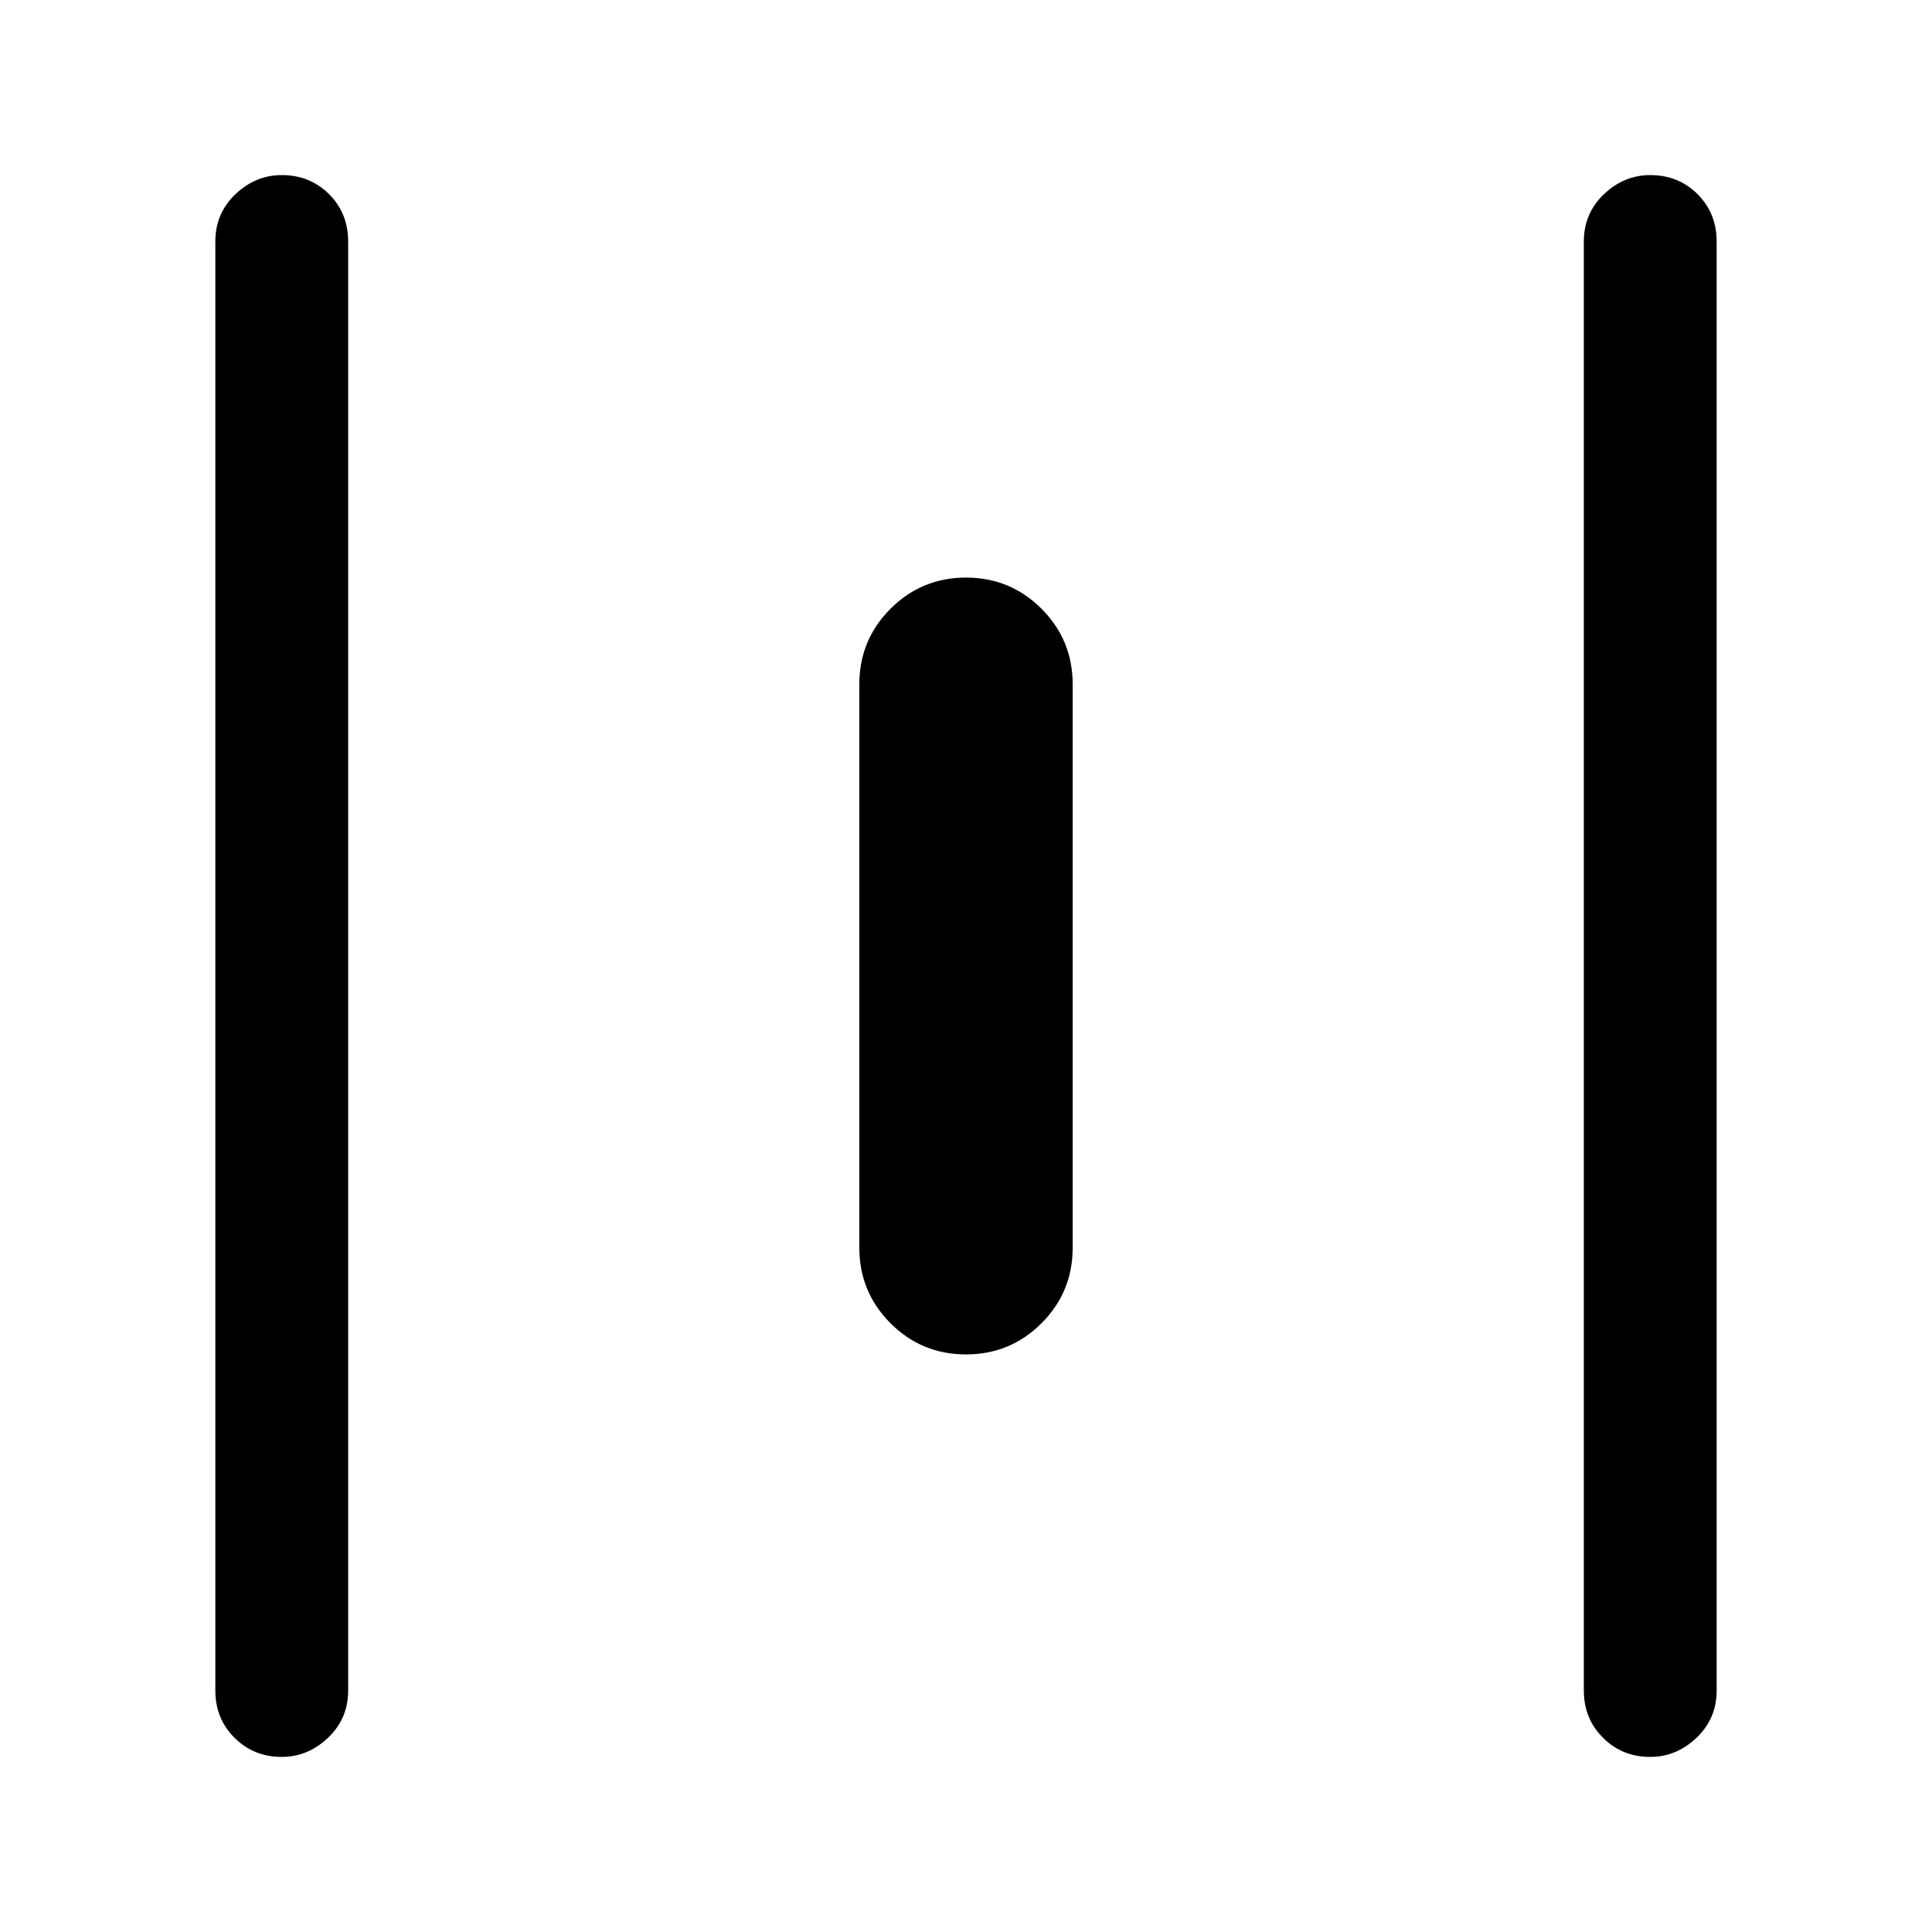 <svg xmlns="http://www.w3.org/2000/svg" height="24" width="24"><path d="M3.5 21.825Q3.15 21.825 2.913 21.587Q2.675 21.35 2.675 21V3Q2.675 2.65 2.925 2.412Q3.175 2.175 3.5 2.175Q3.85 2.175 4.088 2.412Q4.325 2.65 4.325 3V21Q4.325 21.35 4.075 21.587Q3.825 21.825 3.5 21.825ZM12 16.825Q11.45 16.825 11.062 16.438Q10.675 16.05 10.675 15.5V8.5Q10.675 7.95 11.062 7.562Q11.45 7.175 12 7.175Q12.55 7.175 12.938 7.562Q13.325 7.95 13.325 8.5V15.5Q13.325 16.05 12.938 16.438Q12.55 16.825 12 16.825ZM20.5 21.825Q20.15 21.825 19.913 21.587Q19.675 21.35 19.675 21V3Q19.675 2.65 19.925 2.412Q20.175 2.175 20.5 2.175Q20.85 2.175 21.088 2.412Q21.325 2.65 21.325 3V21Q21.325 21.35 21.075 21.587Q20.825 21.825 20.5 21.825Z"/></svg>